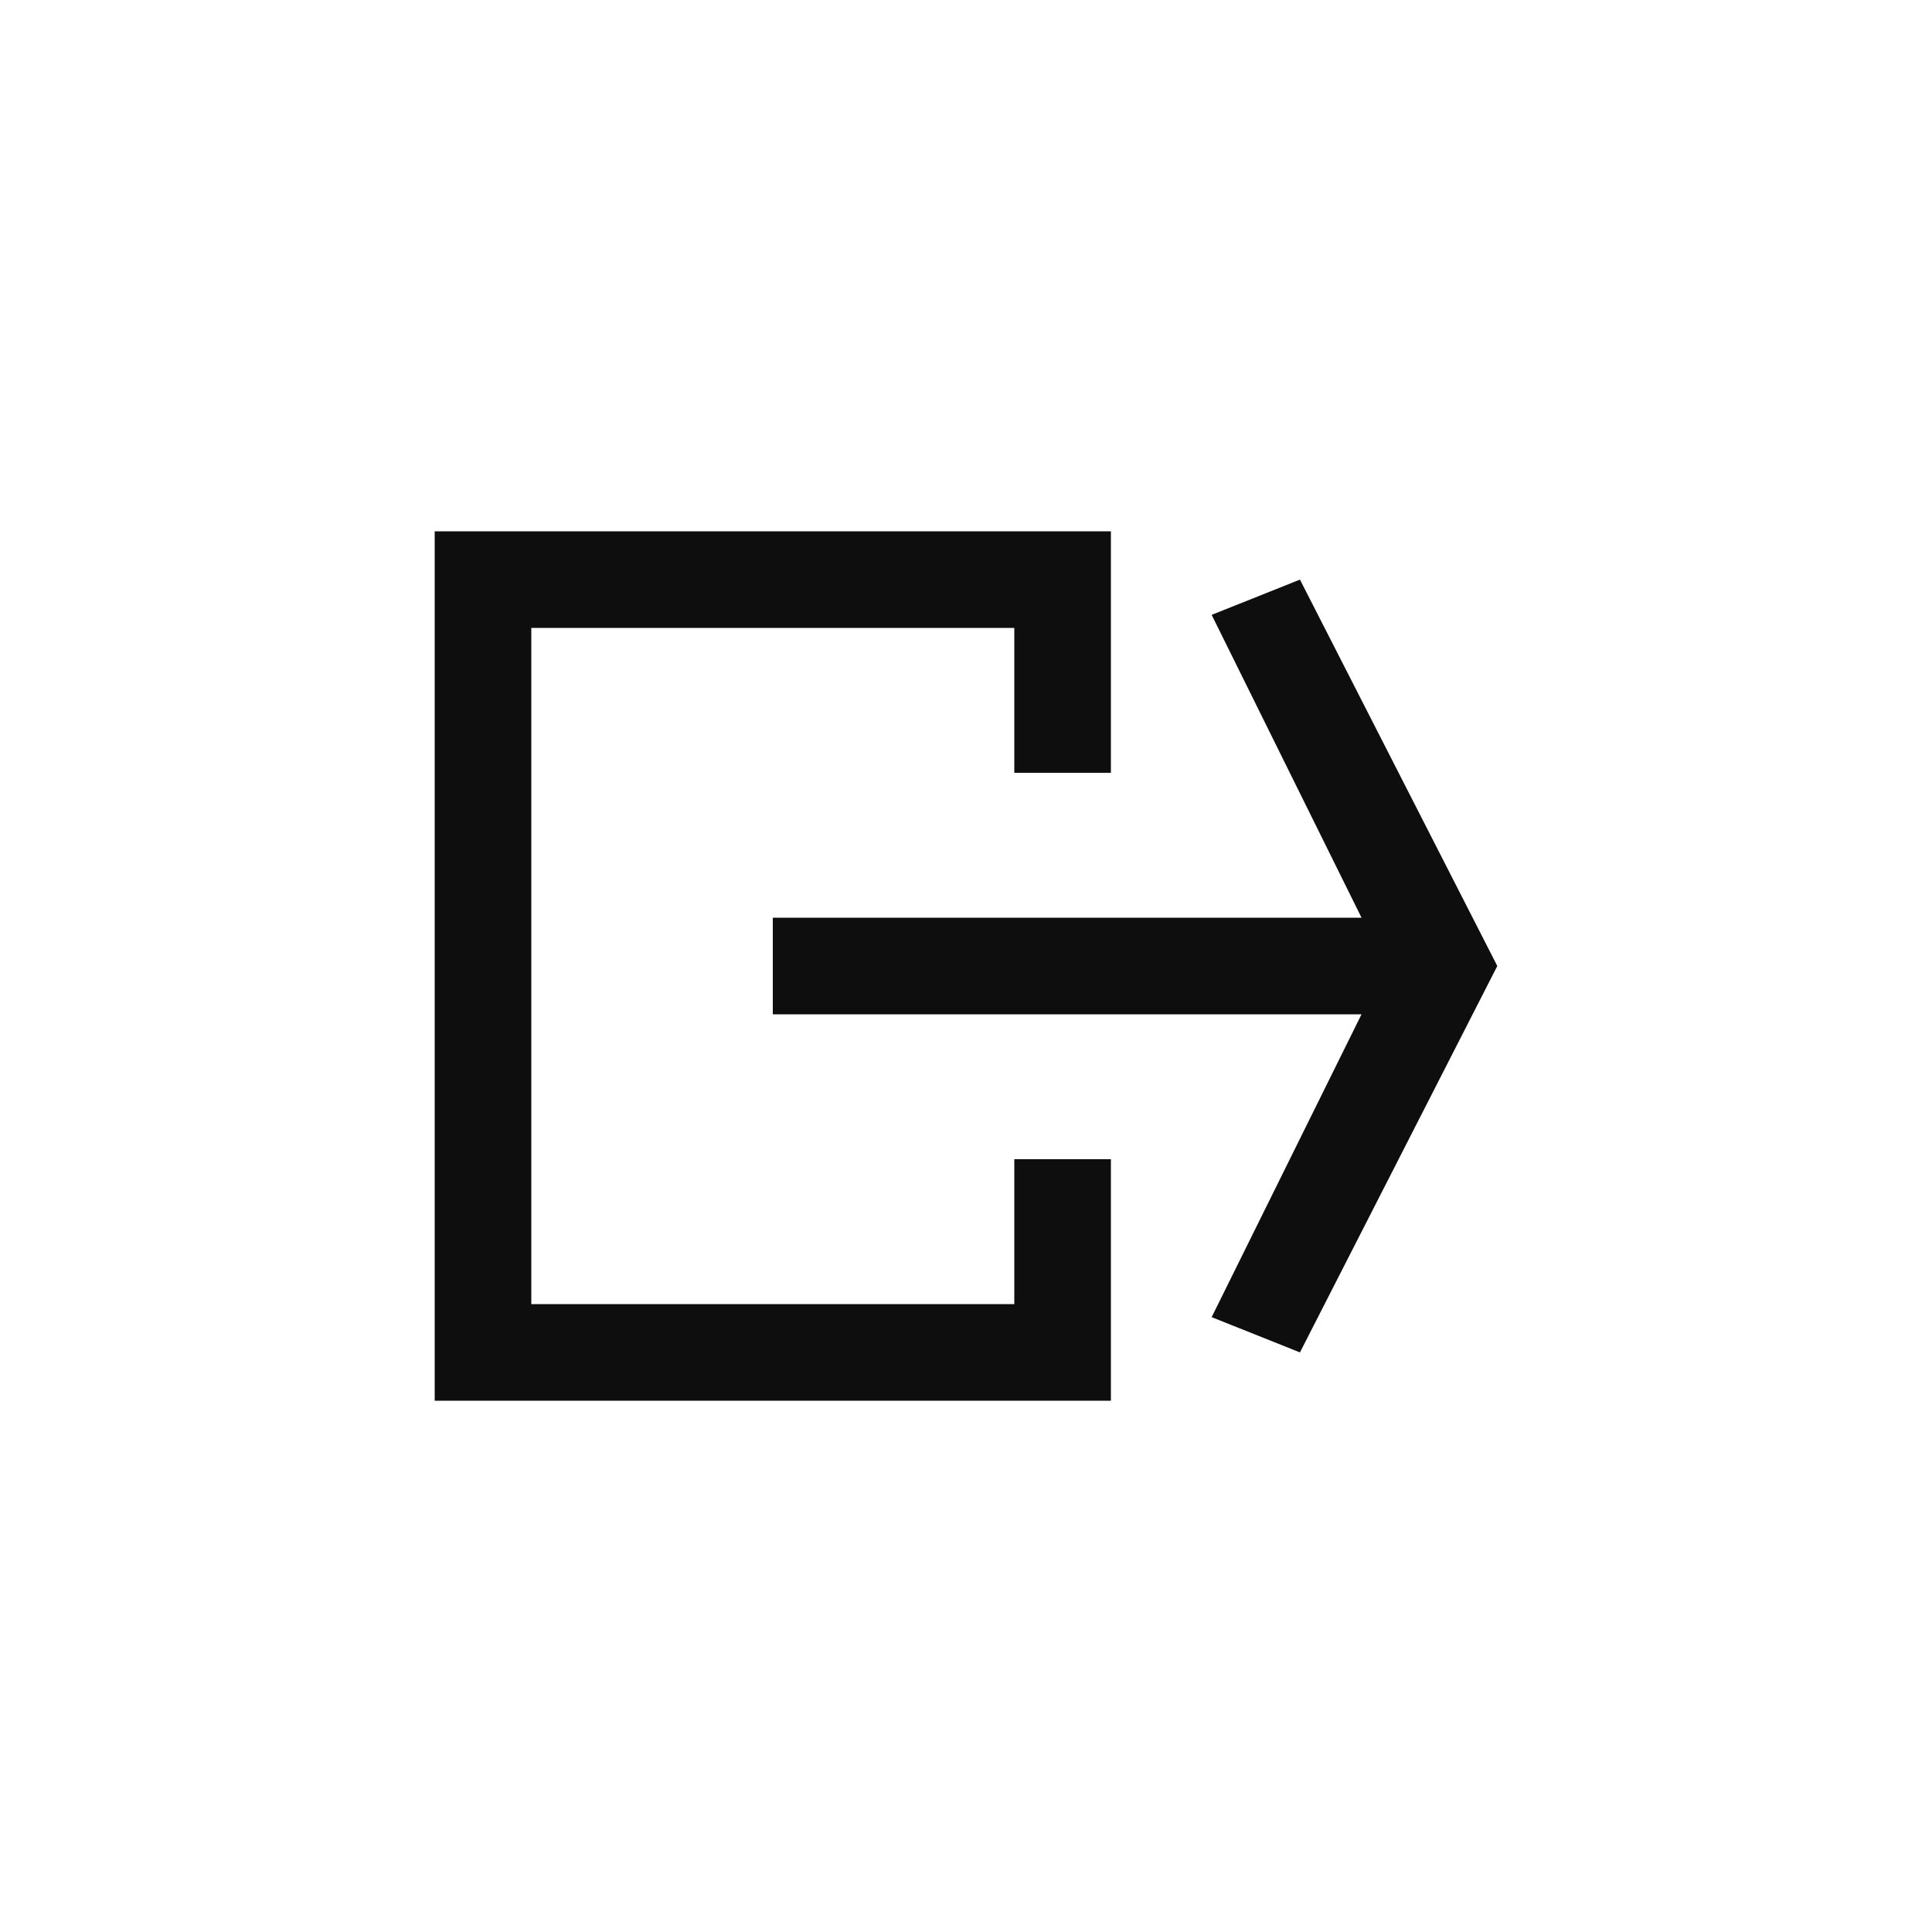 <svg width="40" height="40" viewBox="0 0 40 40" fill="none" xmlns="http://www.w3.org/2000/svg">
<path fill-rule="evenodd" clip-rule="evenodd" d="M23 11L9 11L9 29L23 29L23 24H21V27H11L11 13L21 13V16L23 16V11ZM25.086 12.73L26.914 12L31 20L26.914 28L25.086 27.27L28.189 21L16 21V19L28.189 19L25.086 12.73Z" fill="#0E0E0E"/>
</svg>
